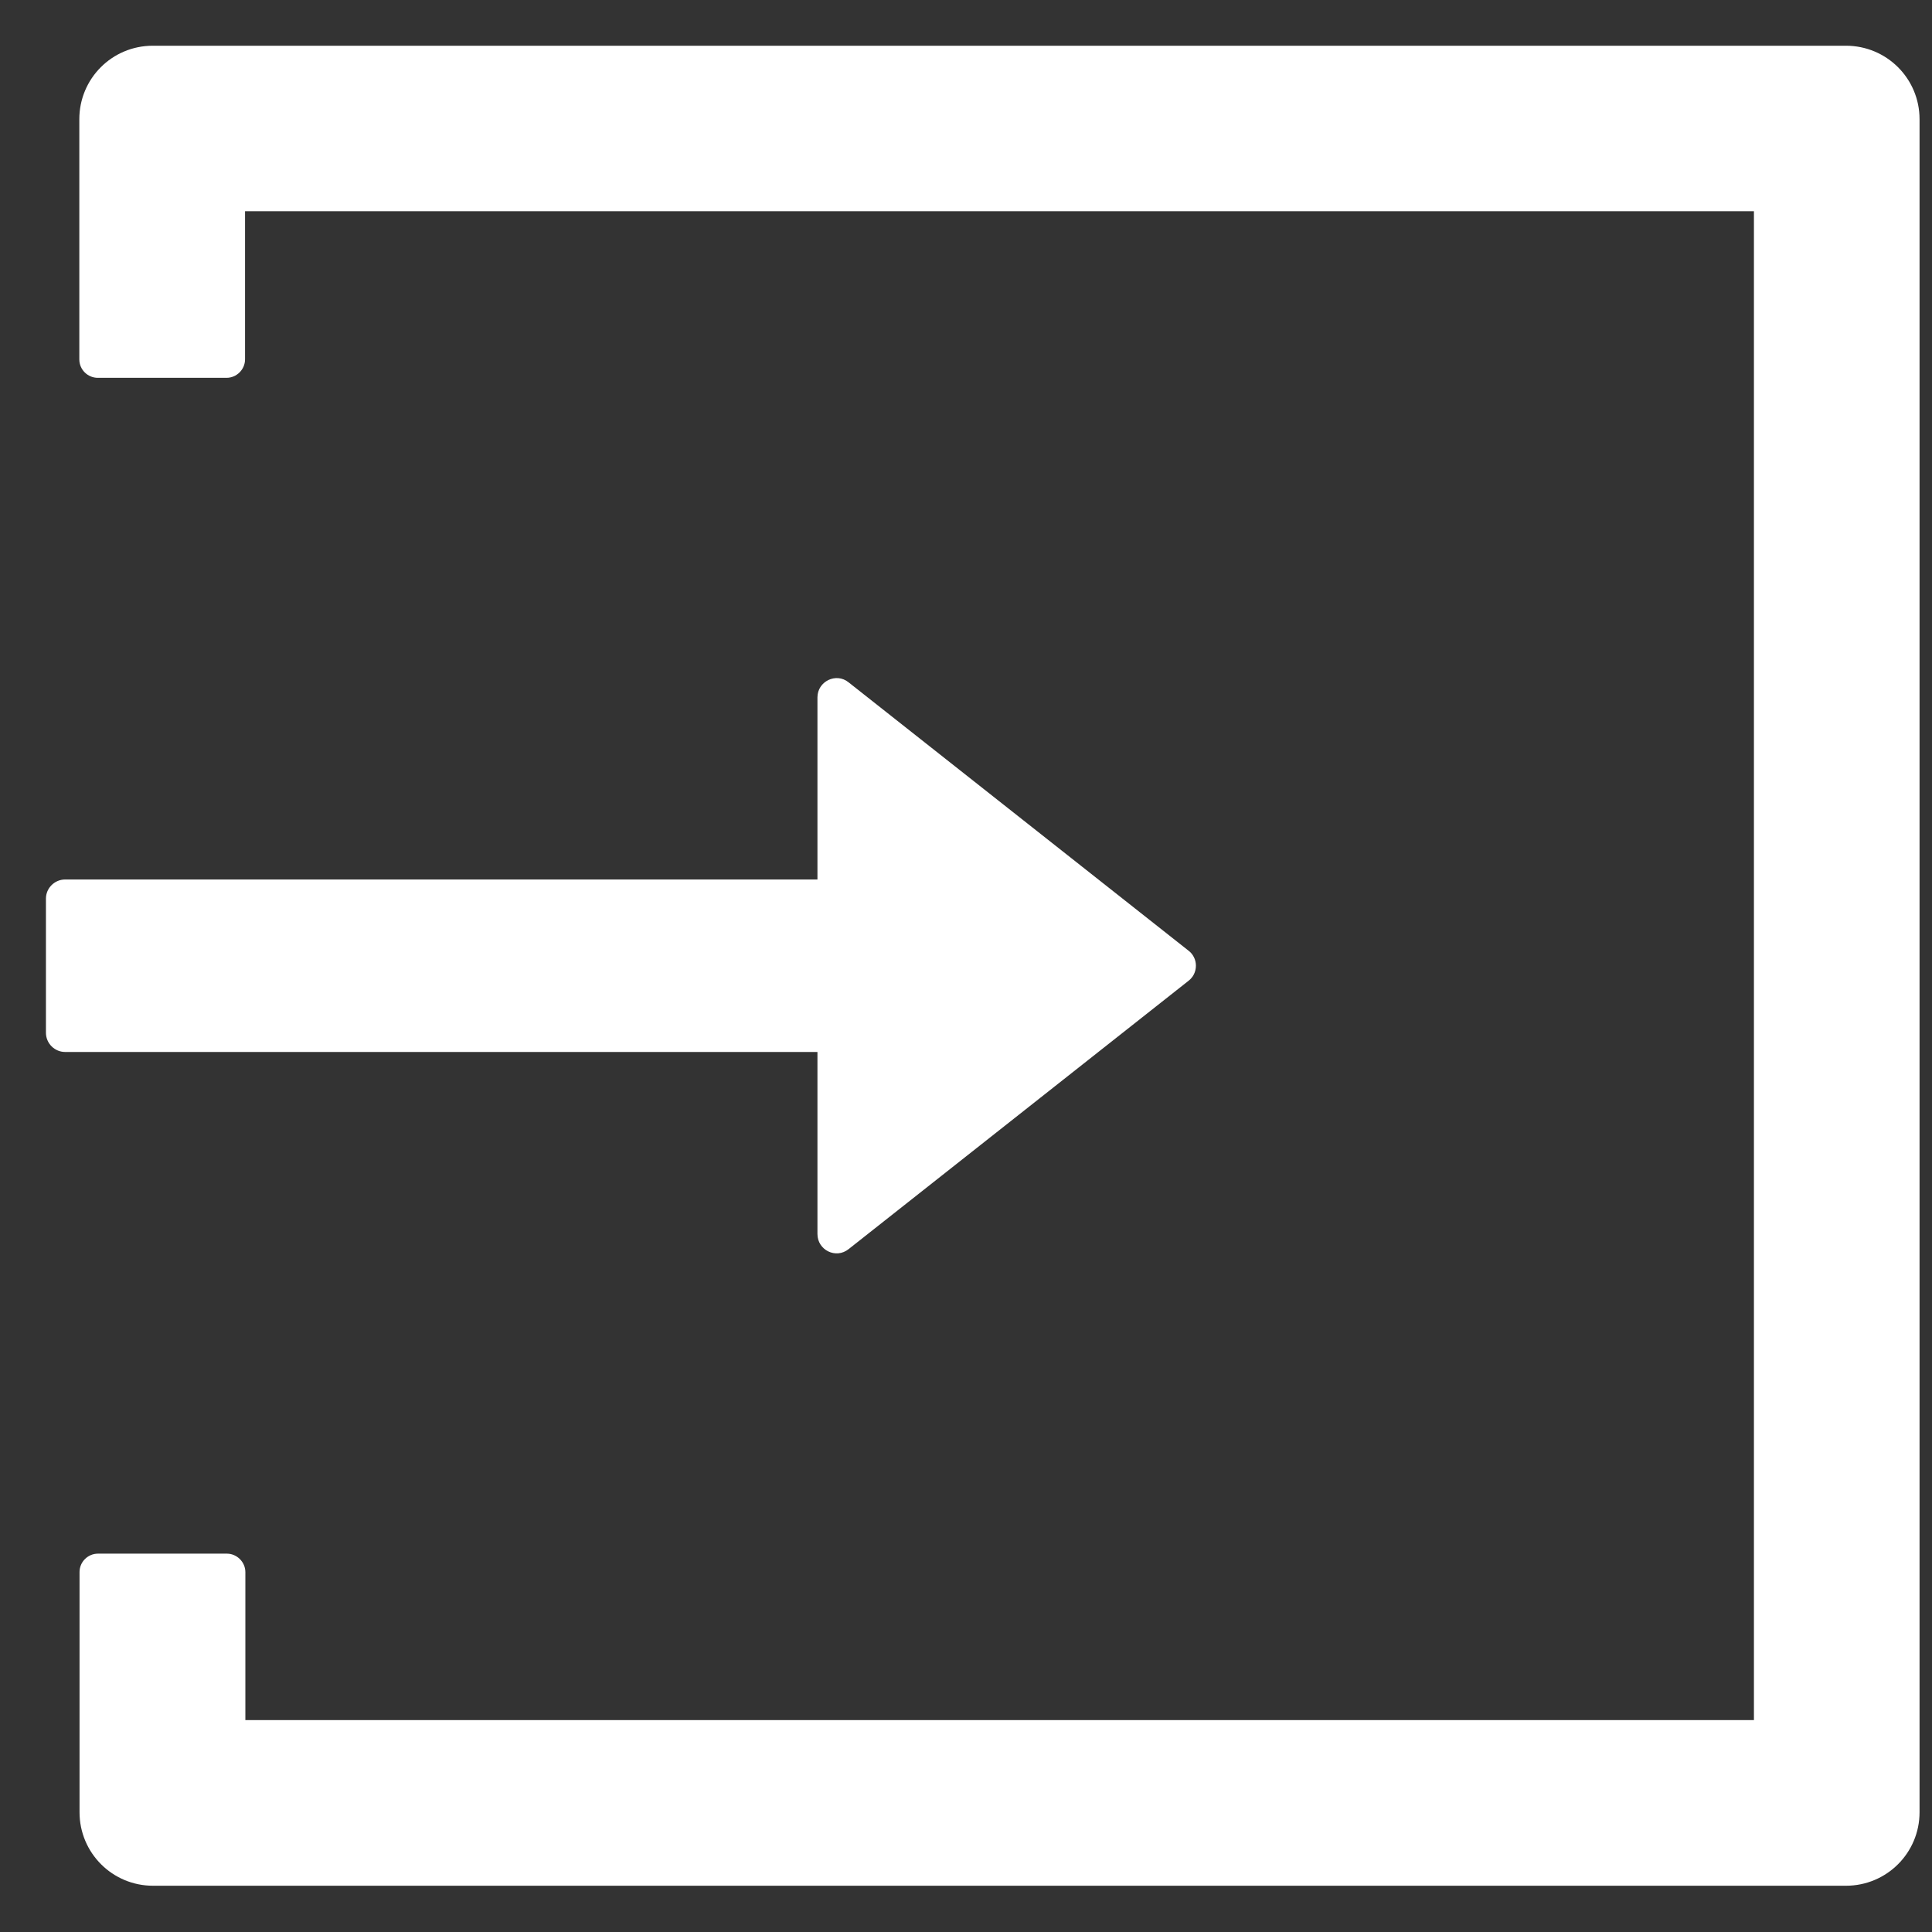 <svg width="18" height="18" viewBox="0 0 18 18" fill="none" xmlns="http://www.w3.org/2000/svg">
<rect x="0" y="0" width="18" height="18" fill="#333333" stroke="none"/>
<path d="M0.913 14.475H2.114C2.207 14.475 2.286 14.553 2.286 14.647V16.026H16.341V1.968H2.283V3.348C2.283 3.442 2.205 3.52 2.111 3.52H0.911C0.817 3.52 0.739 3.444 0.739 3.348V1.111C0.739 0.732 1.044 0.426 1.424 0.426H17.198C17.578 0.426 17.884 0.732 17.884 1.111V16.884C17.884 17.263 17.578 17.569 17.198 17.569H1.426C1.047 17.569 0.741 17.263 0.741 16.884V14.647C0.741 14.551 0.819 14.475 0.913 14.475ZM0.607 8.194H7.616V6.497C7.616 6.348 7.79 6.263 7.906 6.357L11.073 8.857C11.095 8.873 11.112 8.895 11.124 8.919C11.136 8.943 11.142 8.97 11.142 8.997C11.142 9.024 11.136 9.051 11.124 9.076C11.112 9.1 11.095 9.121 11.073 9.138L7.906 11.638C7.788 11.732 7.616 11.647 7.616 11.497V9.801H0.607C0.509 9.801 0.428 9.721 0.428 9.622V8.372C0.428 8.274 0.509 8.194 0.607 8.194Z" fill="white"/>
</svg>
